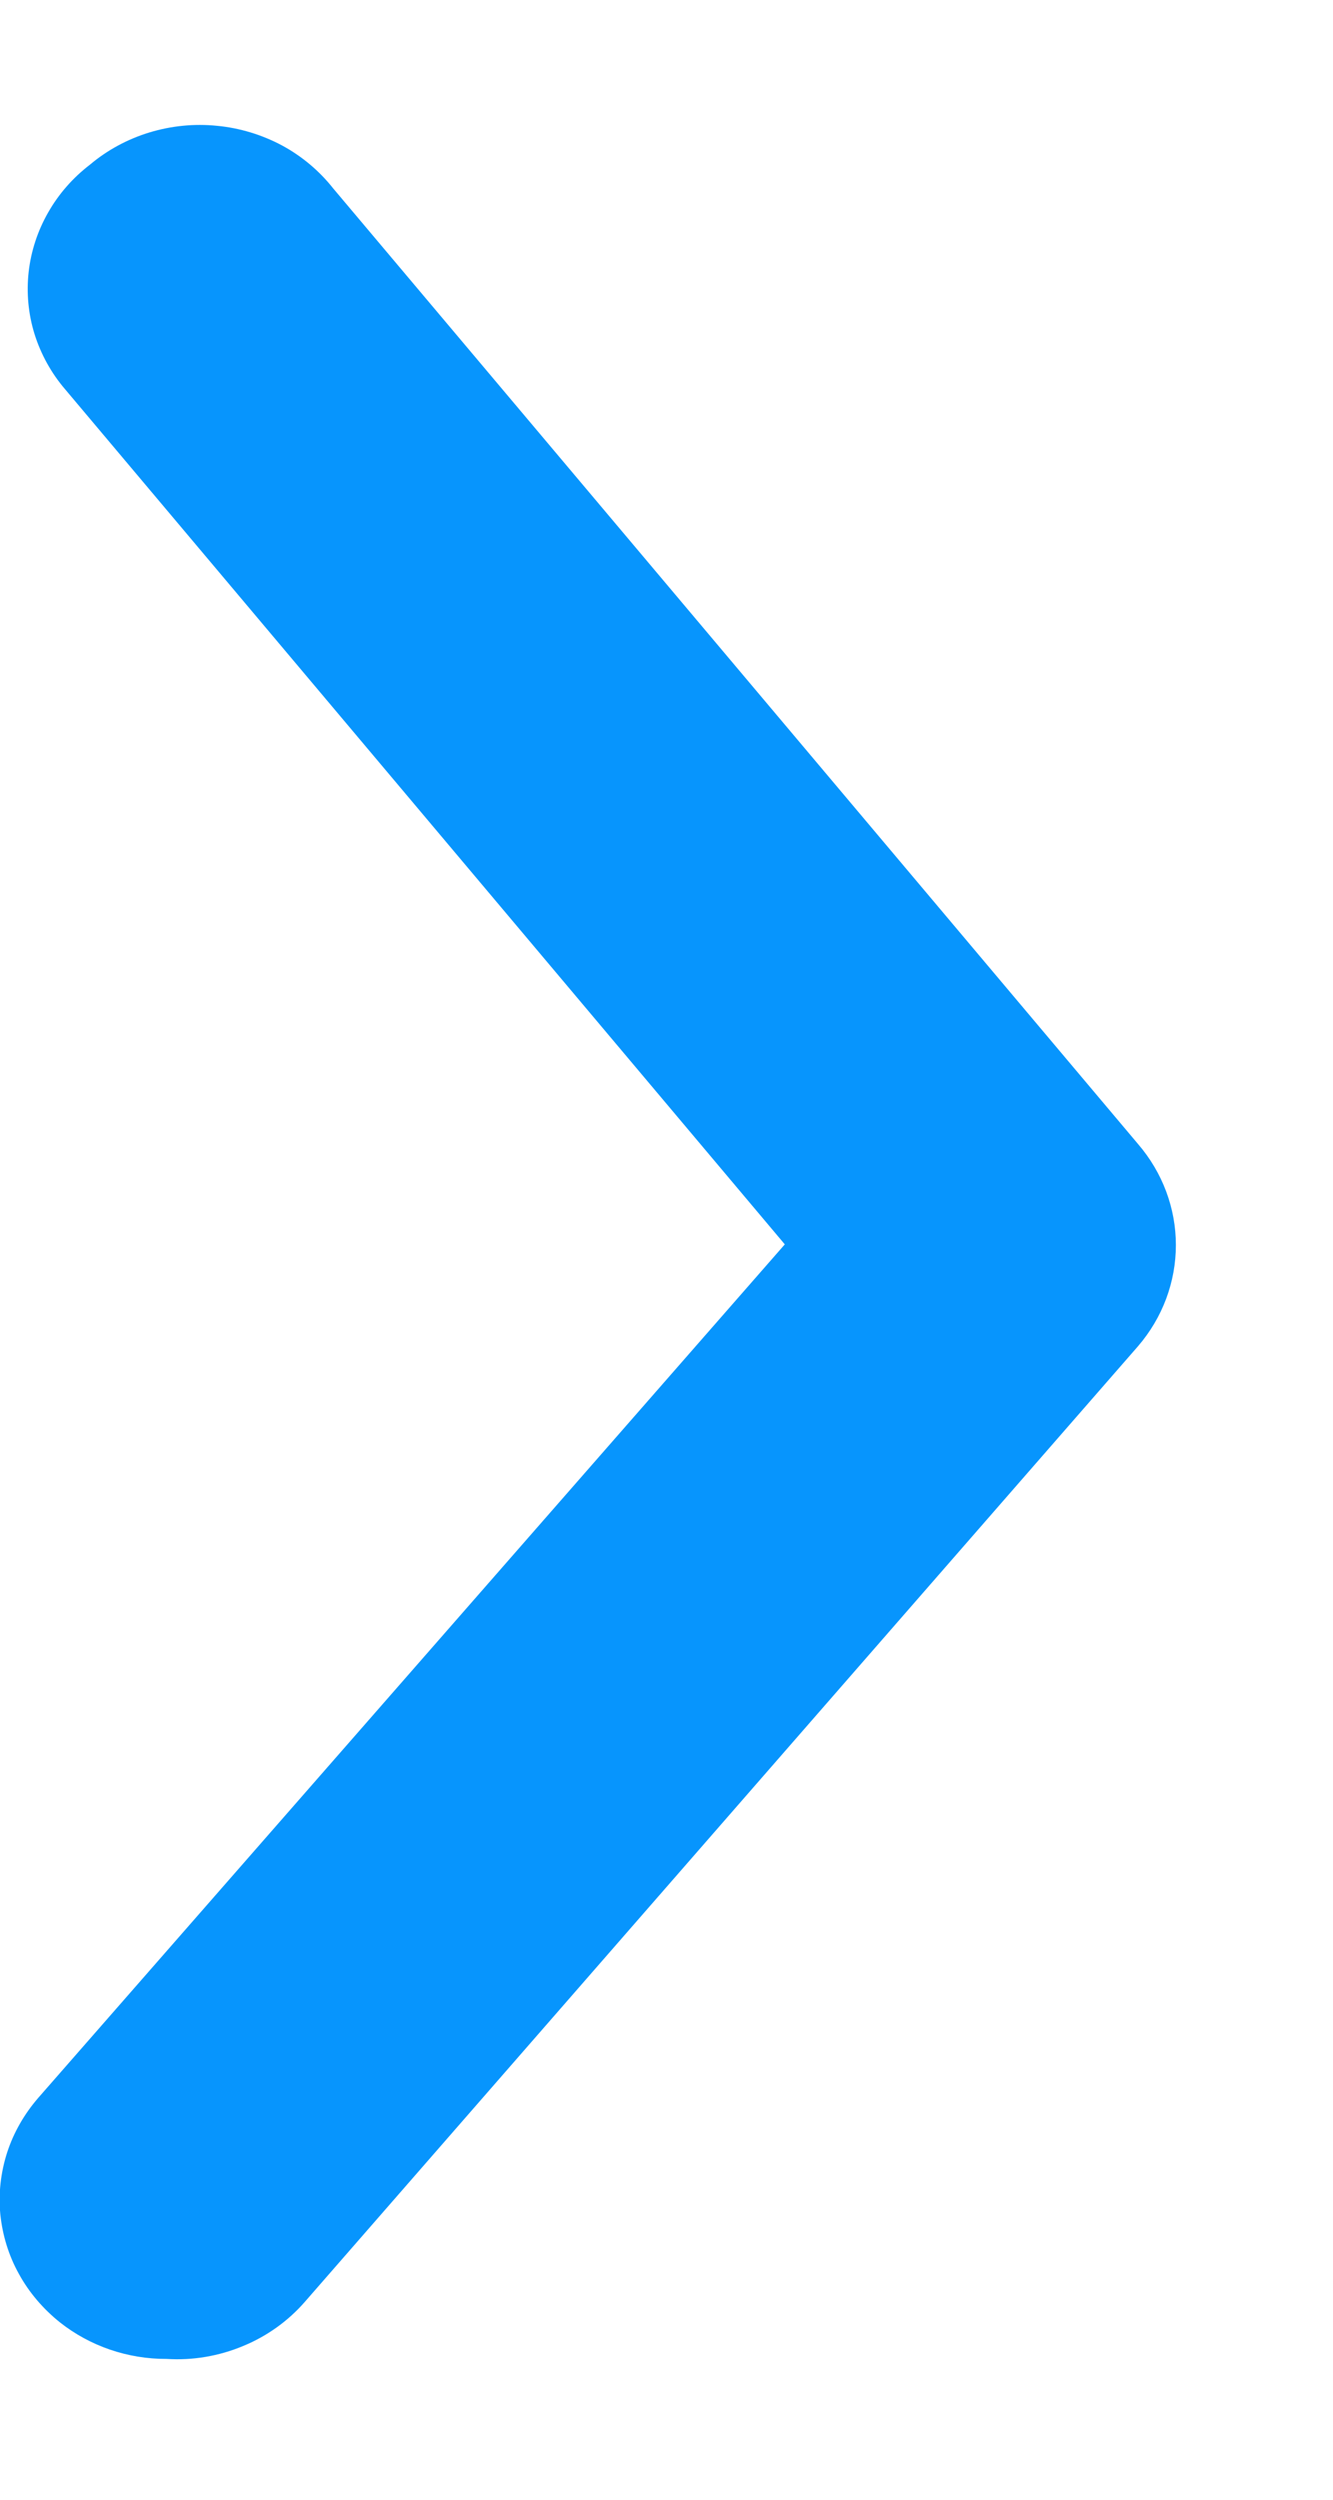 <svg width="8" height="15" viewBox="0 0 8 15" fill="none" xmlns="http://www.w3.org/2000/svg">
<path d="M1 14.155C0.766 14.156 0.54 14.078 0.36 13.936C0.259 13.855 0.175 13.757 0.114 13.646C0.052 13.535 0.015 13.413 0.002 13.288C-0.01 13.163 0.004 13.037 0.043 12.916C0.082 12.796 0.146 12.685 0.23 12.588L4.71 7.467L0.39 2.335C0.307 2.238 0.245 2.125 0.207 2.004C0.17 1.884 0.158 1.757 0.172 1.632C0.186 1.507 0.226 1.385 0.289 1.275C0.352 1.164 0.437 1.067 0.54 0.988C0.643 0.901 0.765 0.835 0.896 0.795C1.027 0.755 1.166 0.741 1.303 0.755C1.44 0.768 1.573 0.809 1.693 0.873C1.813 0.938 1.917 1.026 2 1.131L6.83 6.865C6.977 7.036 7.057 7.25 7.057 7.471C7.057 7.693 6.977 7.907 6.83 8.078L1.83 13.812C1.73 13.927 1.602 14.019 1.458 14.078C1.314 14.138 1.157 14.165 1 14.155Z" fill="#0795FD"/>
</svg>
